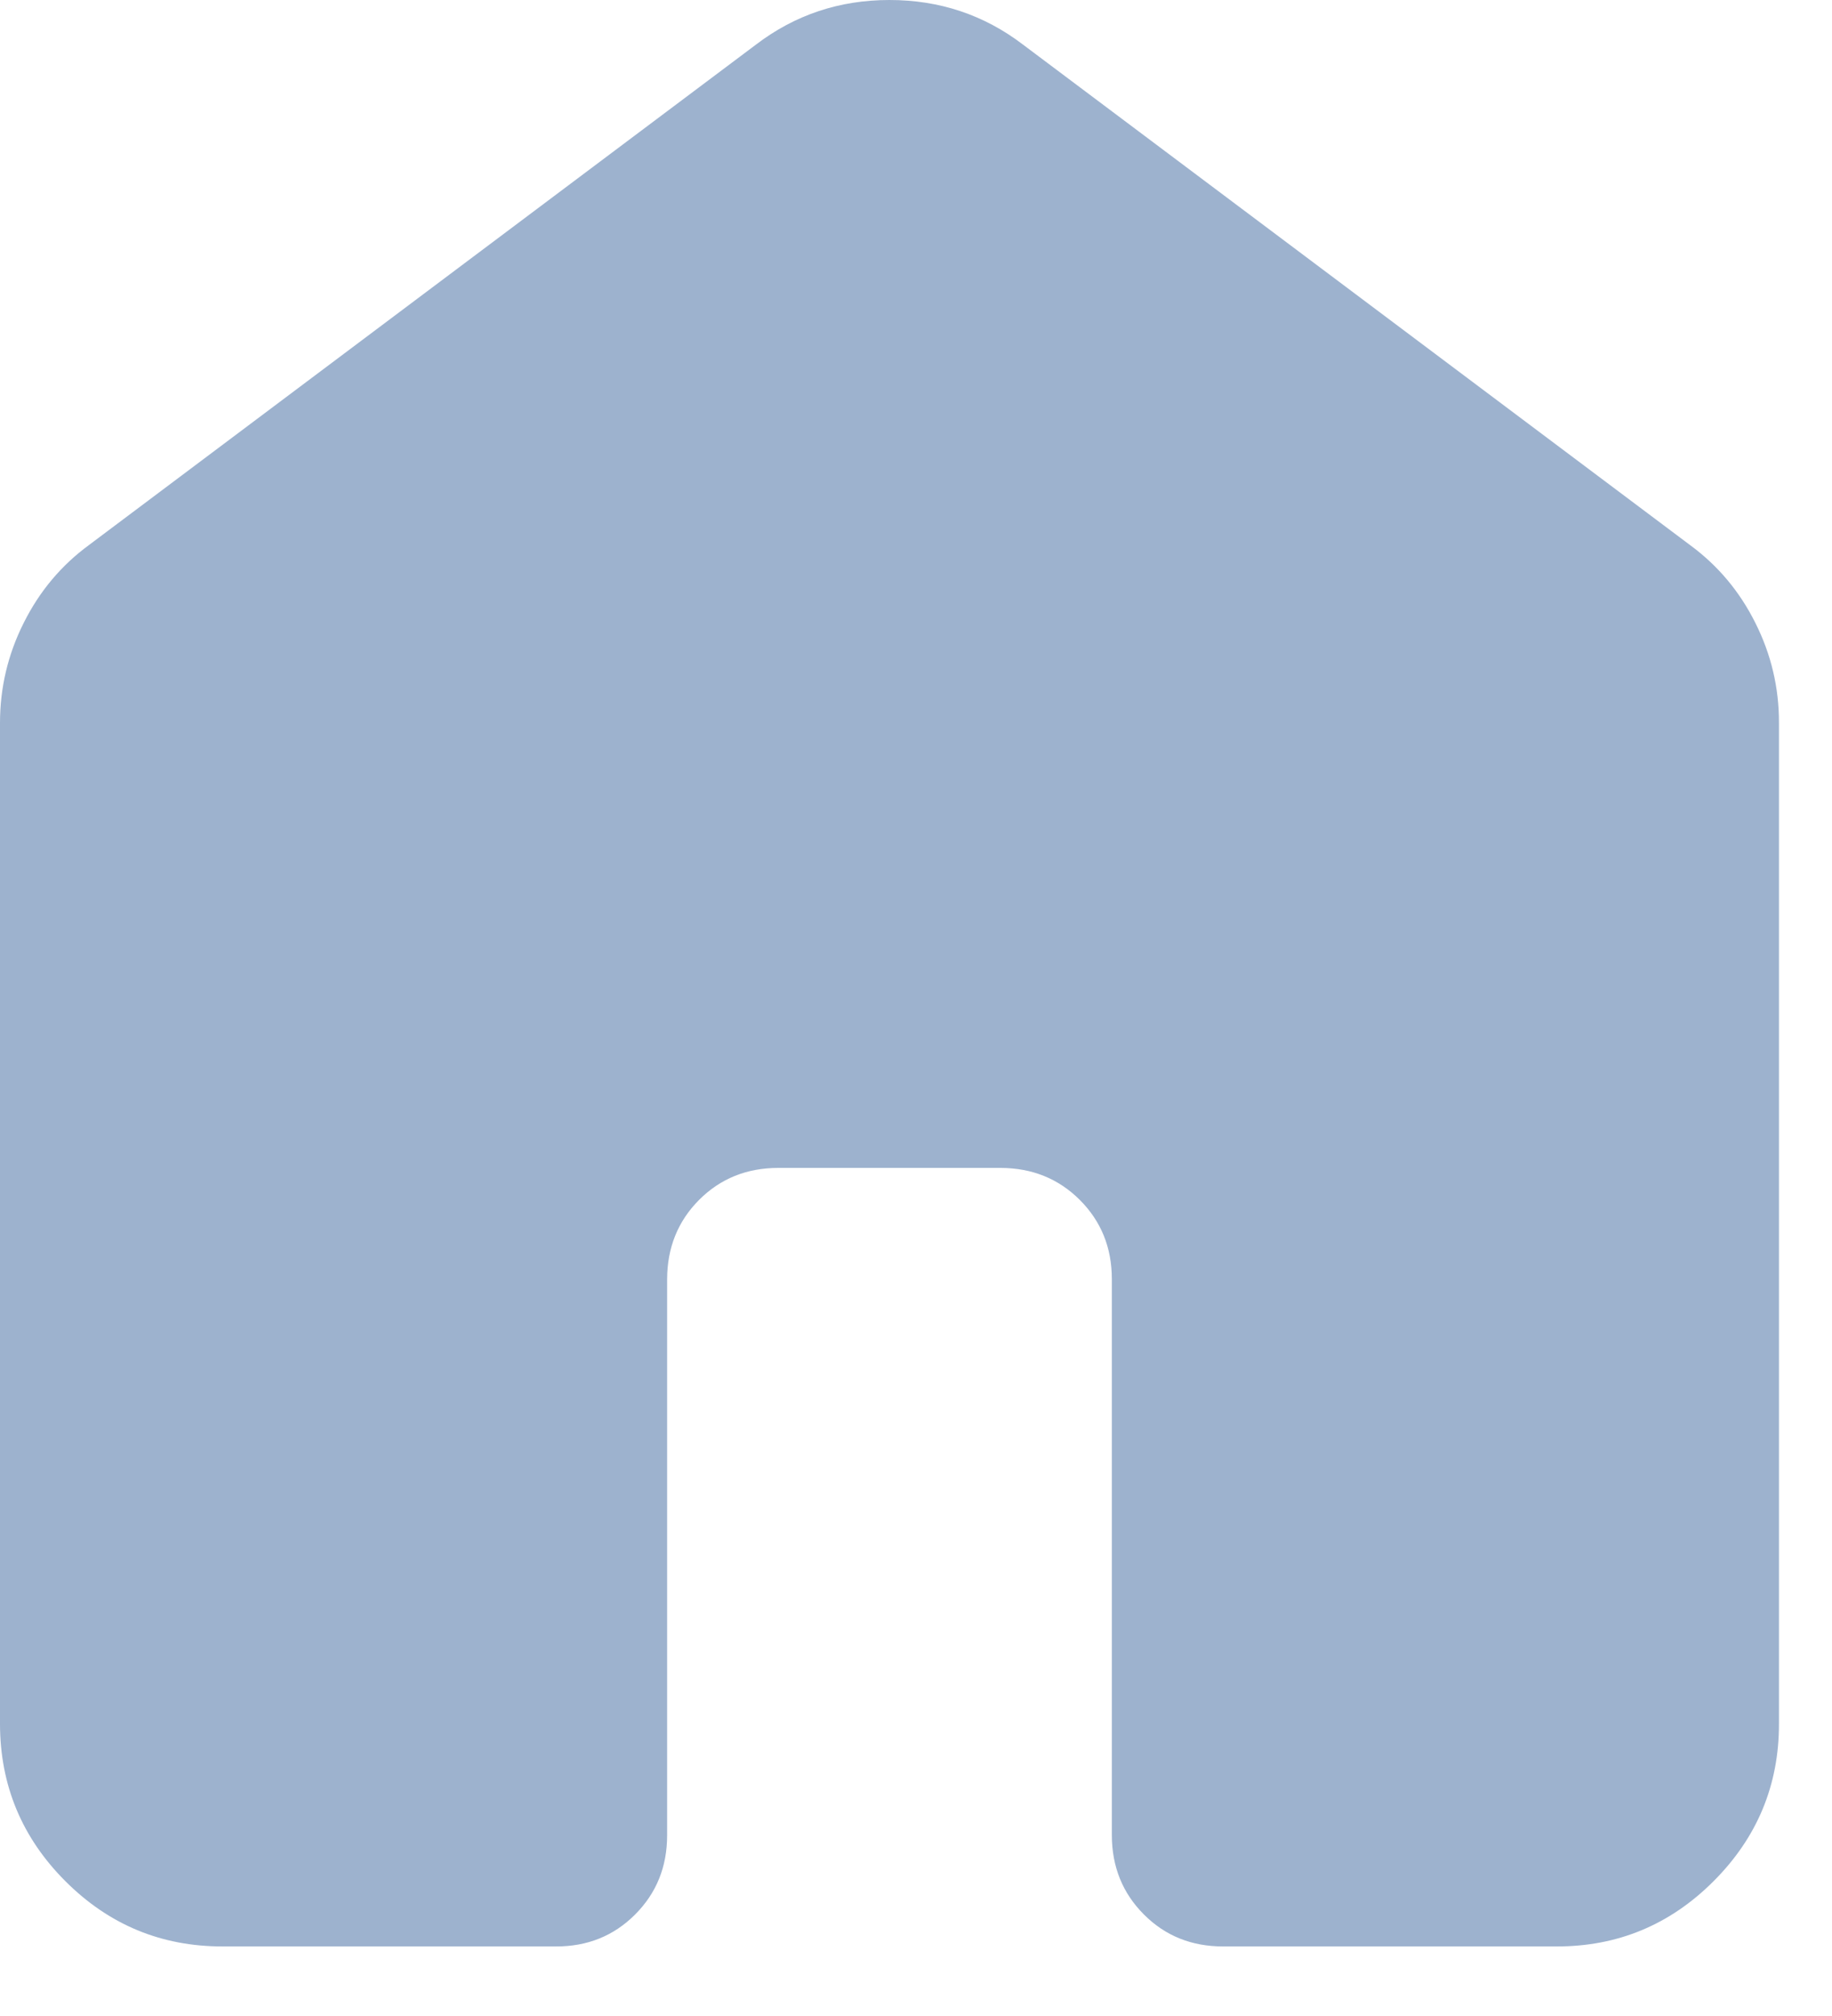 <svg width="20" height="22" viewBox="0 0 20 22" fill="none" xmlns="http://www.w3.org/2000/svg">
<path d="M0 18.814V7.89C0 7.505 0.086 7.141 0.259 6.797C0.431 6.453 0.668 6.17 0.971 5.948L8.254 0.486C8.679 0.162 9.164 0 9.71 0C10.257 0 10.742 0.162 11.167 0.486L18.45 5.948C18.753 6.17 18.991 6.453 19.163 6.797C19.336 7.141 19.422 7.505 19.421 7.89V18.814C19.421 19.481 19.183 20.053 18.707 20.529C18.231 21.005 17.66 21.242 16.993 21.241H13.352C13.008 21.241 12.72 21.125 12.488 20.892C12.255 20.659 12.139 20.371 12.138 20.028V13.959C12.138 13.615 12.021 13.327 11.788 13.094C11.555 12.862 11.267 12.746 10.924 12.745H8.497C8.153 12.745 7.865 12.861 7.632 13.094C7.4 13.327 7.284 13.616 7.283 13.959V20.028C7.283 20.372 7.166 20.66 6.933 20.893C6.7 21.126 6.412 21.242 6.069 21.241H2.428C1.76 21.241 1.189 21.004 0.714 20.529C0.239 20.054 0.001 19.482 0 18.814Z" fill="#9DB2CE"/>
</svg>
